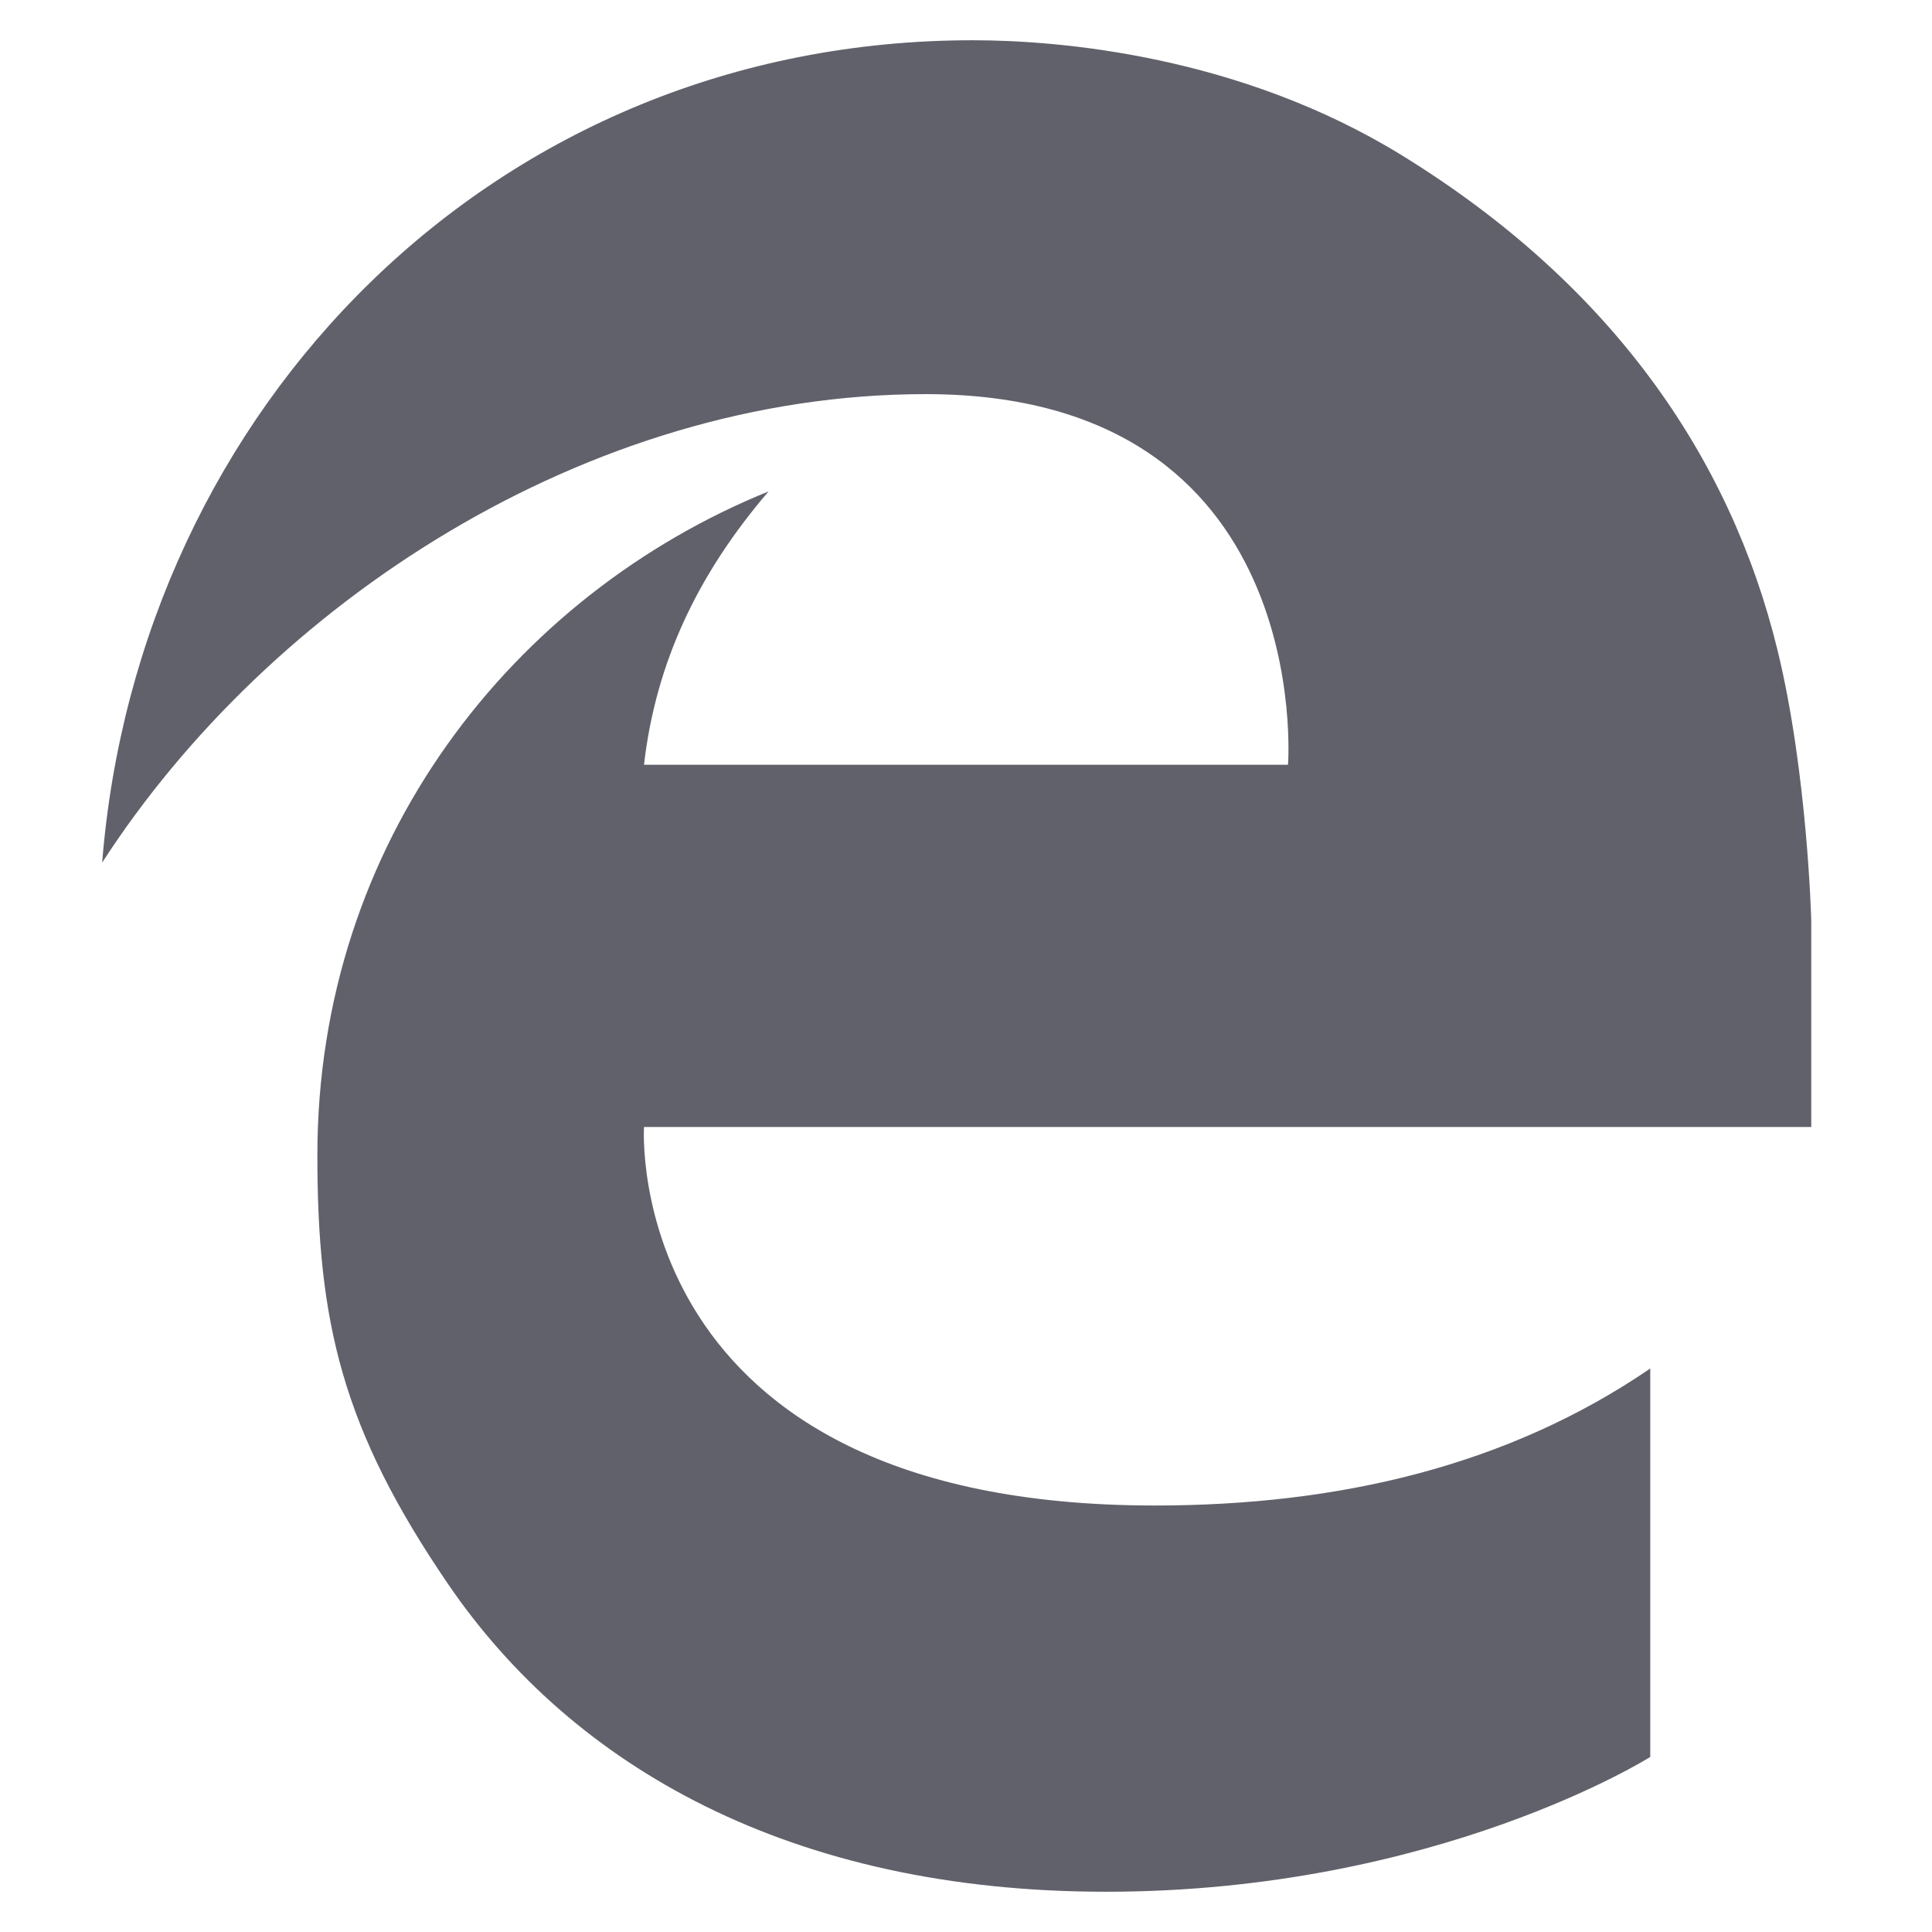 <svg xmlns="http://www.w3.org/2000/svg" height="48" width="48" viewBox="0 0 48 48"><title>browser edge legacy 3</title><g fill="#61616b" class="nc-icon-wrapper"><path fill="#61616b" d="M2.538,21.431C3.439,10.151,12.277,1,24.169,1c2.14,0,6.628,0.372,10.67,2.865 c5.177,3.191,8.144,7.463,9.322,12.284C44.909,19.211,45,22.873,45,22.873V28H16c0,0-0.596,9.404,12.691,9.404 c4.557,0,8.763-0.979,12.309-3.404v9.651c0,0-5.307,3.349-13.522,3.349c-7.839,0-13.249-3.114-16.339-7.635 C8.497,35.5,7.885,32.846,7.885,28.701c0-7.784,4.868-13.921,11.21-16.492C17.353,14.24,16.295,16.439,16,19h16 c0,0,0.708-9.208-9.002-9.208C14.556,9.792,6.679,15.022,2.538,21.431z"></path></g></svg>